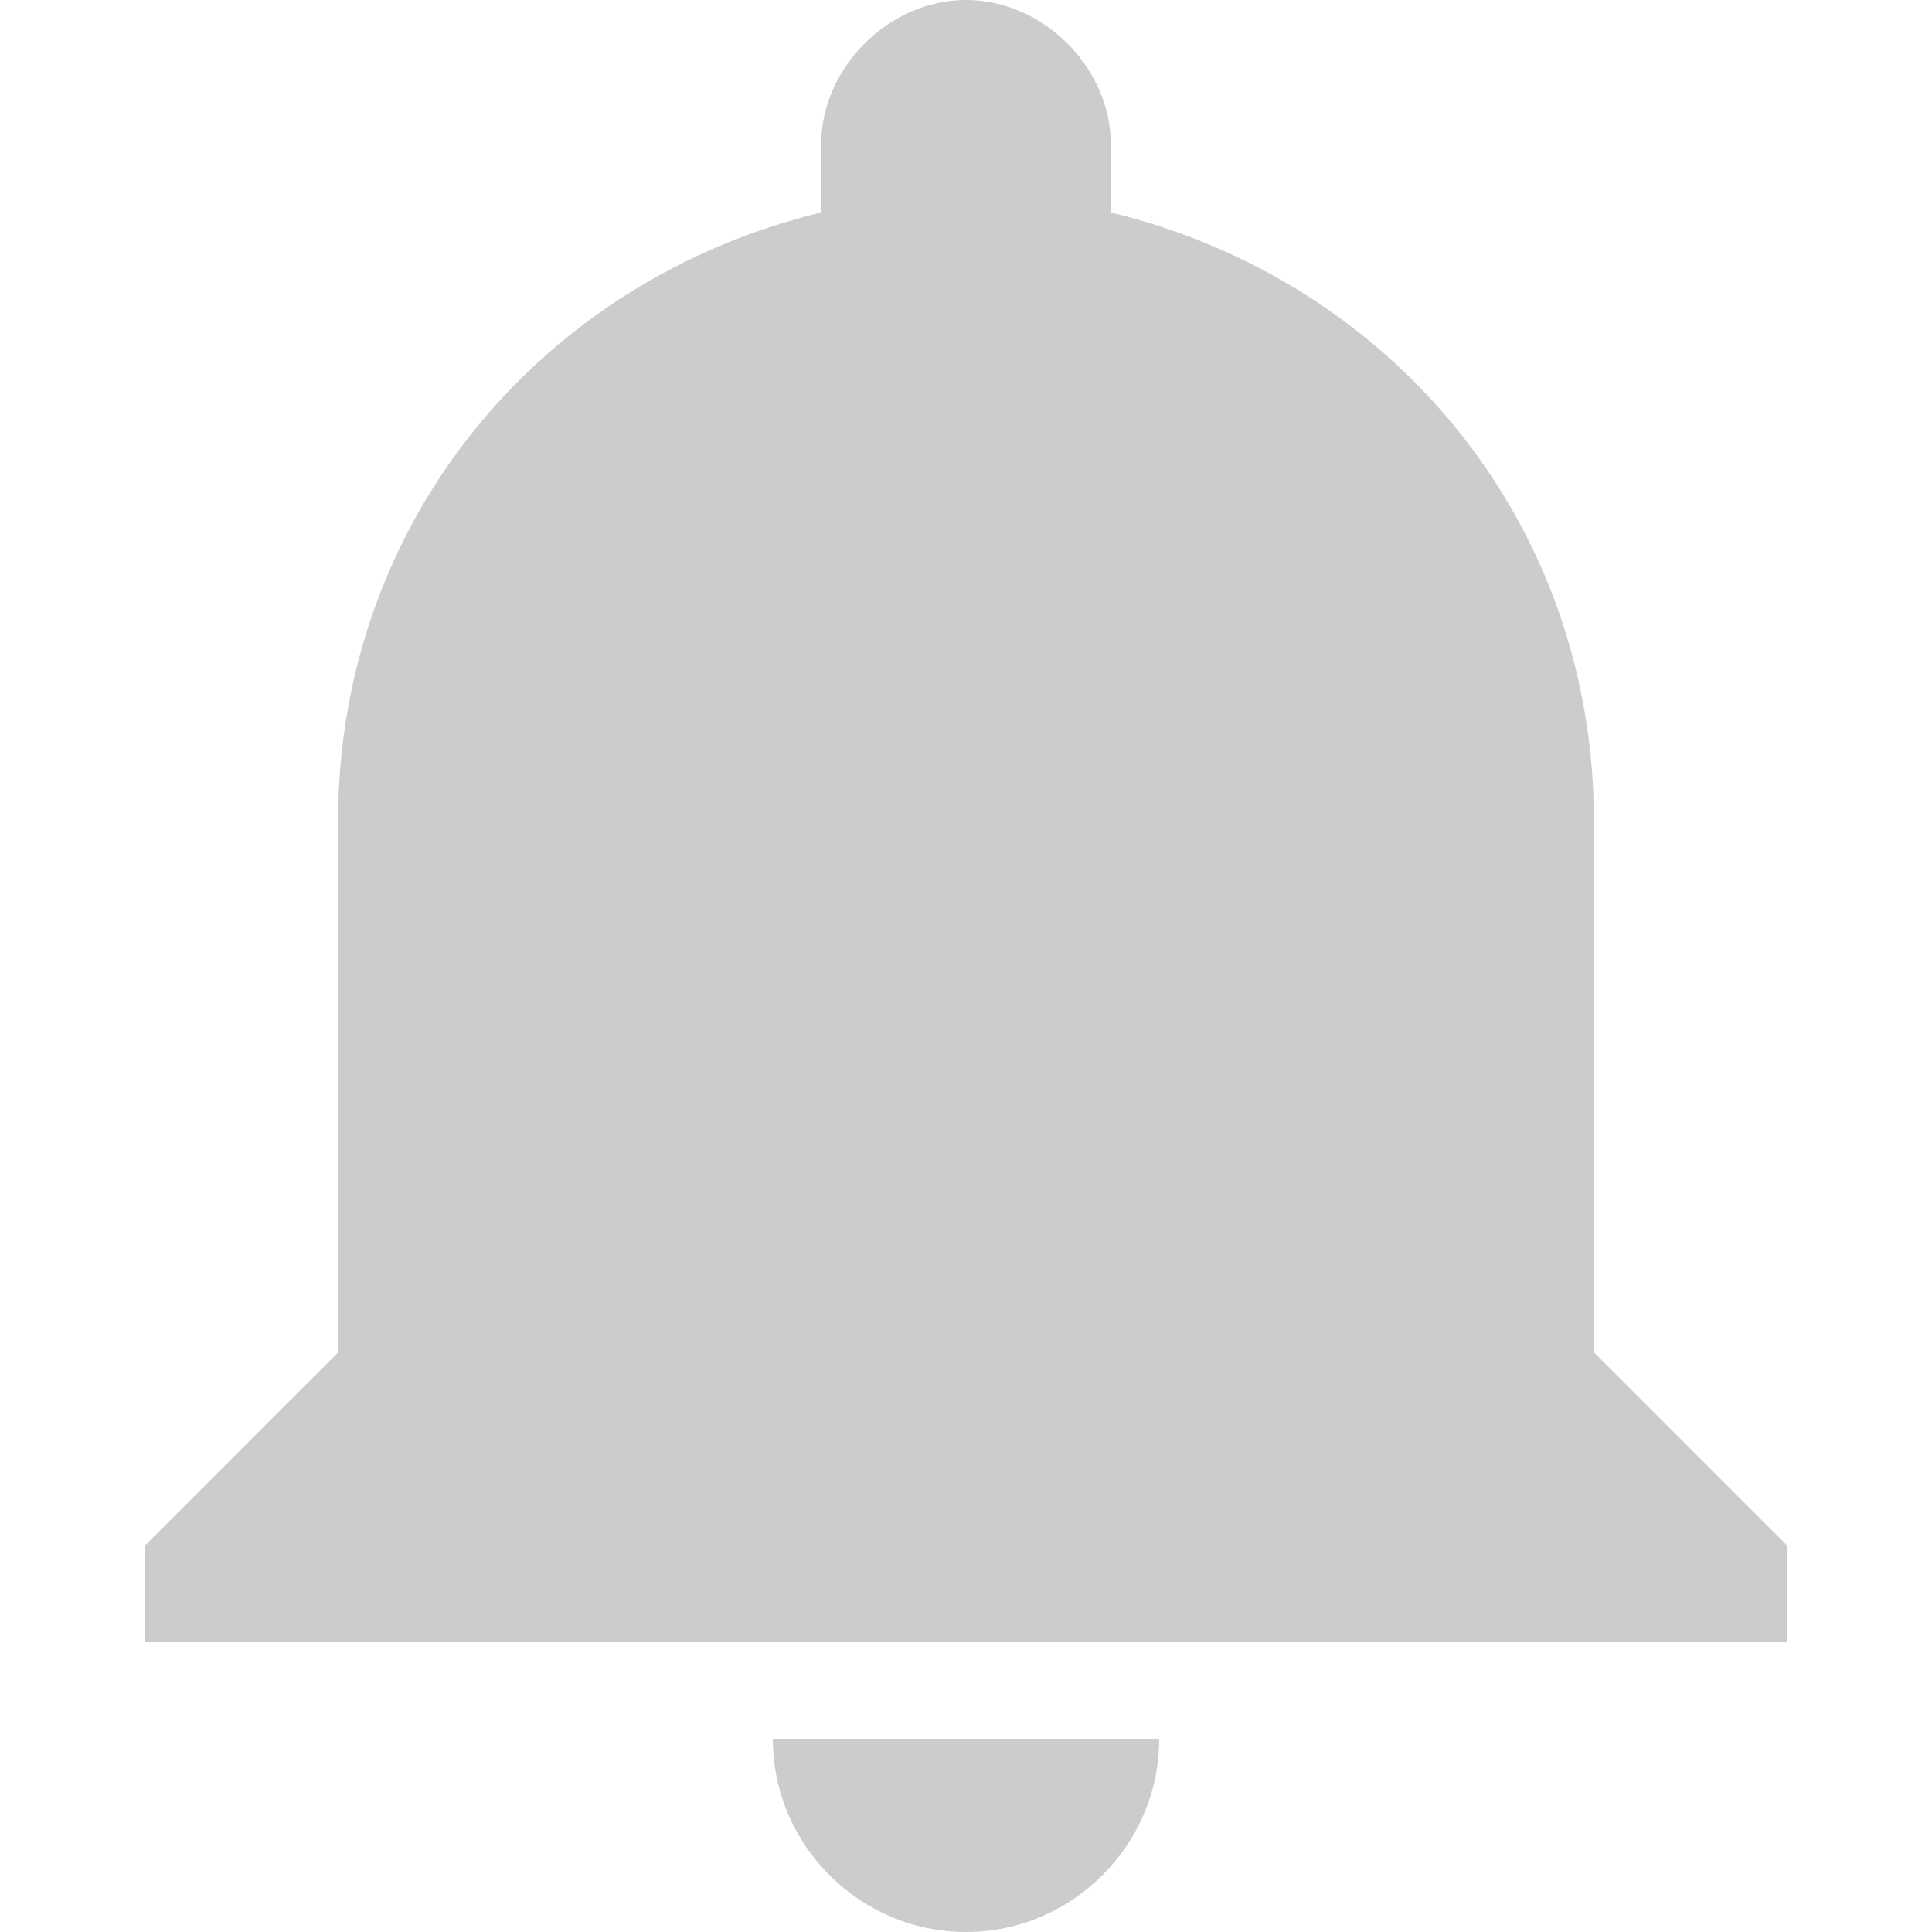 <?xml version="1.0" encoding="UTF-8" standalone="no"?><!DOCTYPE svg PUBLIC "-//W3C//DTD SVG 1.1//EN" "http://www.w3.org/Graphics/SVG/1.1/DTD/svg11.dtd"><svg width="22px" height="22px" version="1.1" xmlns="http://www.w3.org/2000/svg" xmlns:xlink="http://www.w3.org/1999/xlink" xml:space="preserve" xmlns:serif="http://www.serif.com/" style="fill-rule:evenodd;clip-rule:evenodd;stroke-linejoin:round;stroke-miterlimit:2;"><g id="header-notification-off"><path id="notifications" d="M11,22c1.21,0 2.2,-0.99 2.2,-2.2l-4.4,0c0,1.21 0.99,2.2 2.2,2.2Zm7.15,-6.6l0,-6.05c0,-3.41 -2.31,-6.16 -5.5,-6.93l0,-0.77c0,-0.88 -0.77,-1.65 -1.65,-1.65c-0.88,0 -1.65,0.77 -1.65,1.65l0,0.77c-3.19,0.77 -5.5,3.52 -5.5,6.93l0,6.05l-2.2,2.2l0,1.1l18.7,0l0,-1.1l-2.2,-2.2Z" style="fill-opacity:0.2;fill-rule:nonzero;"/></g></svg>